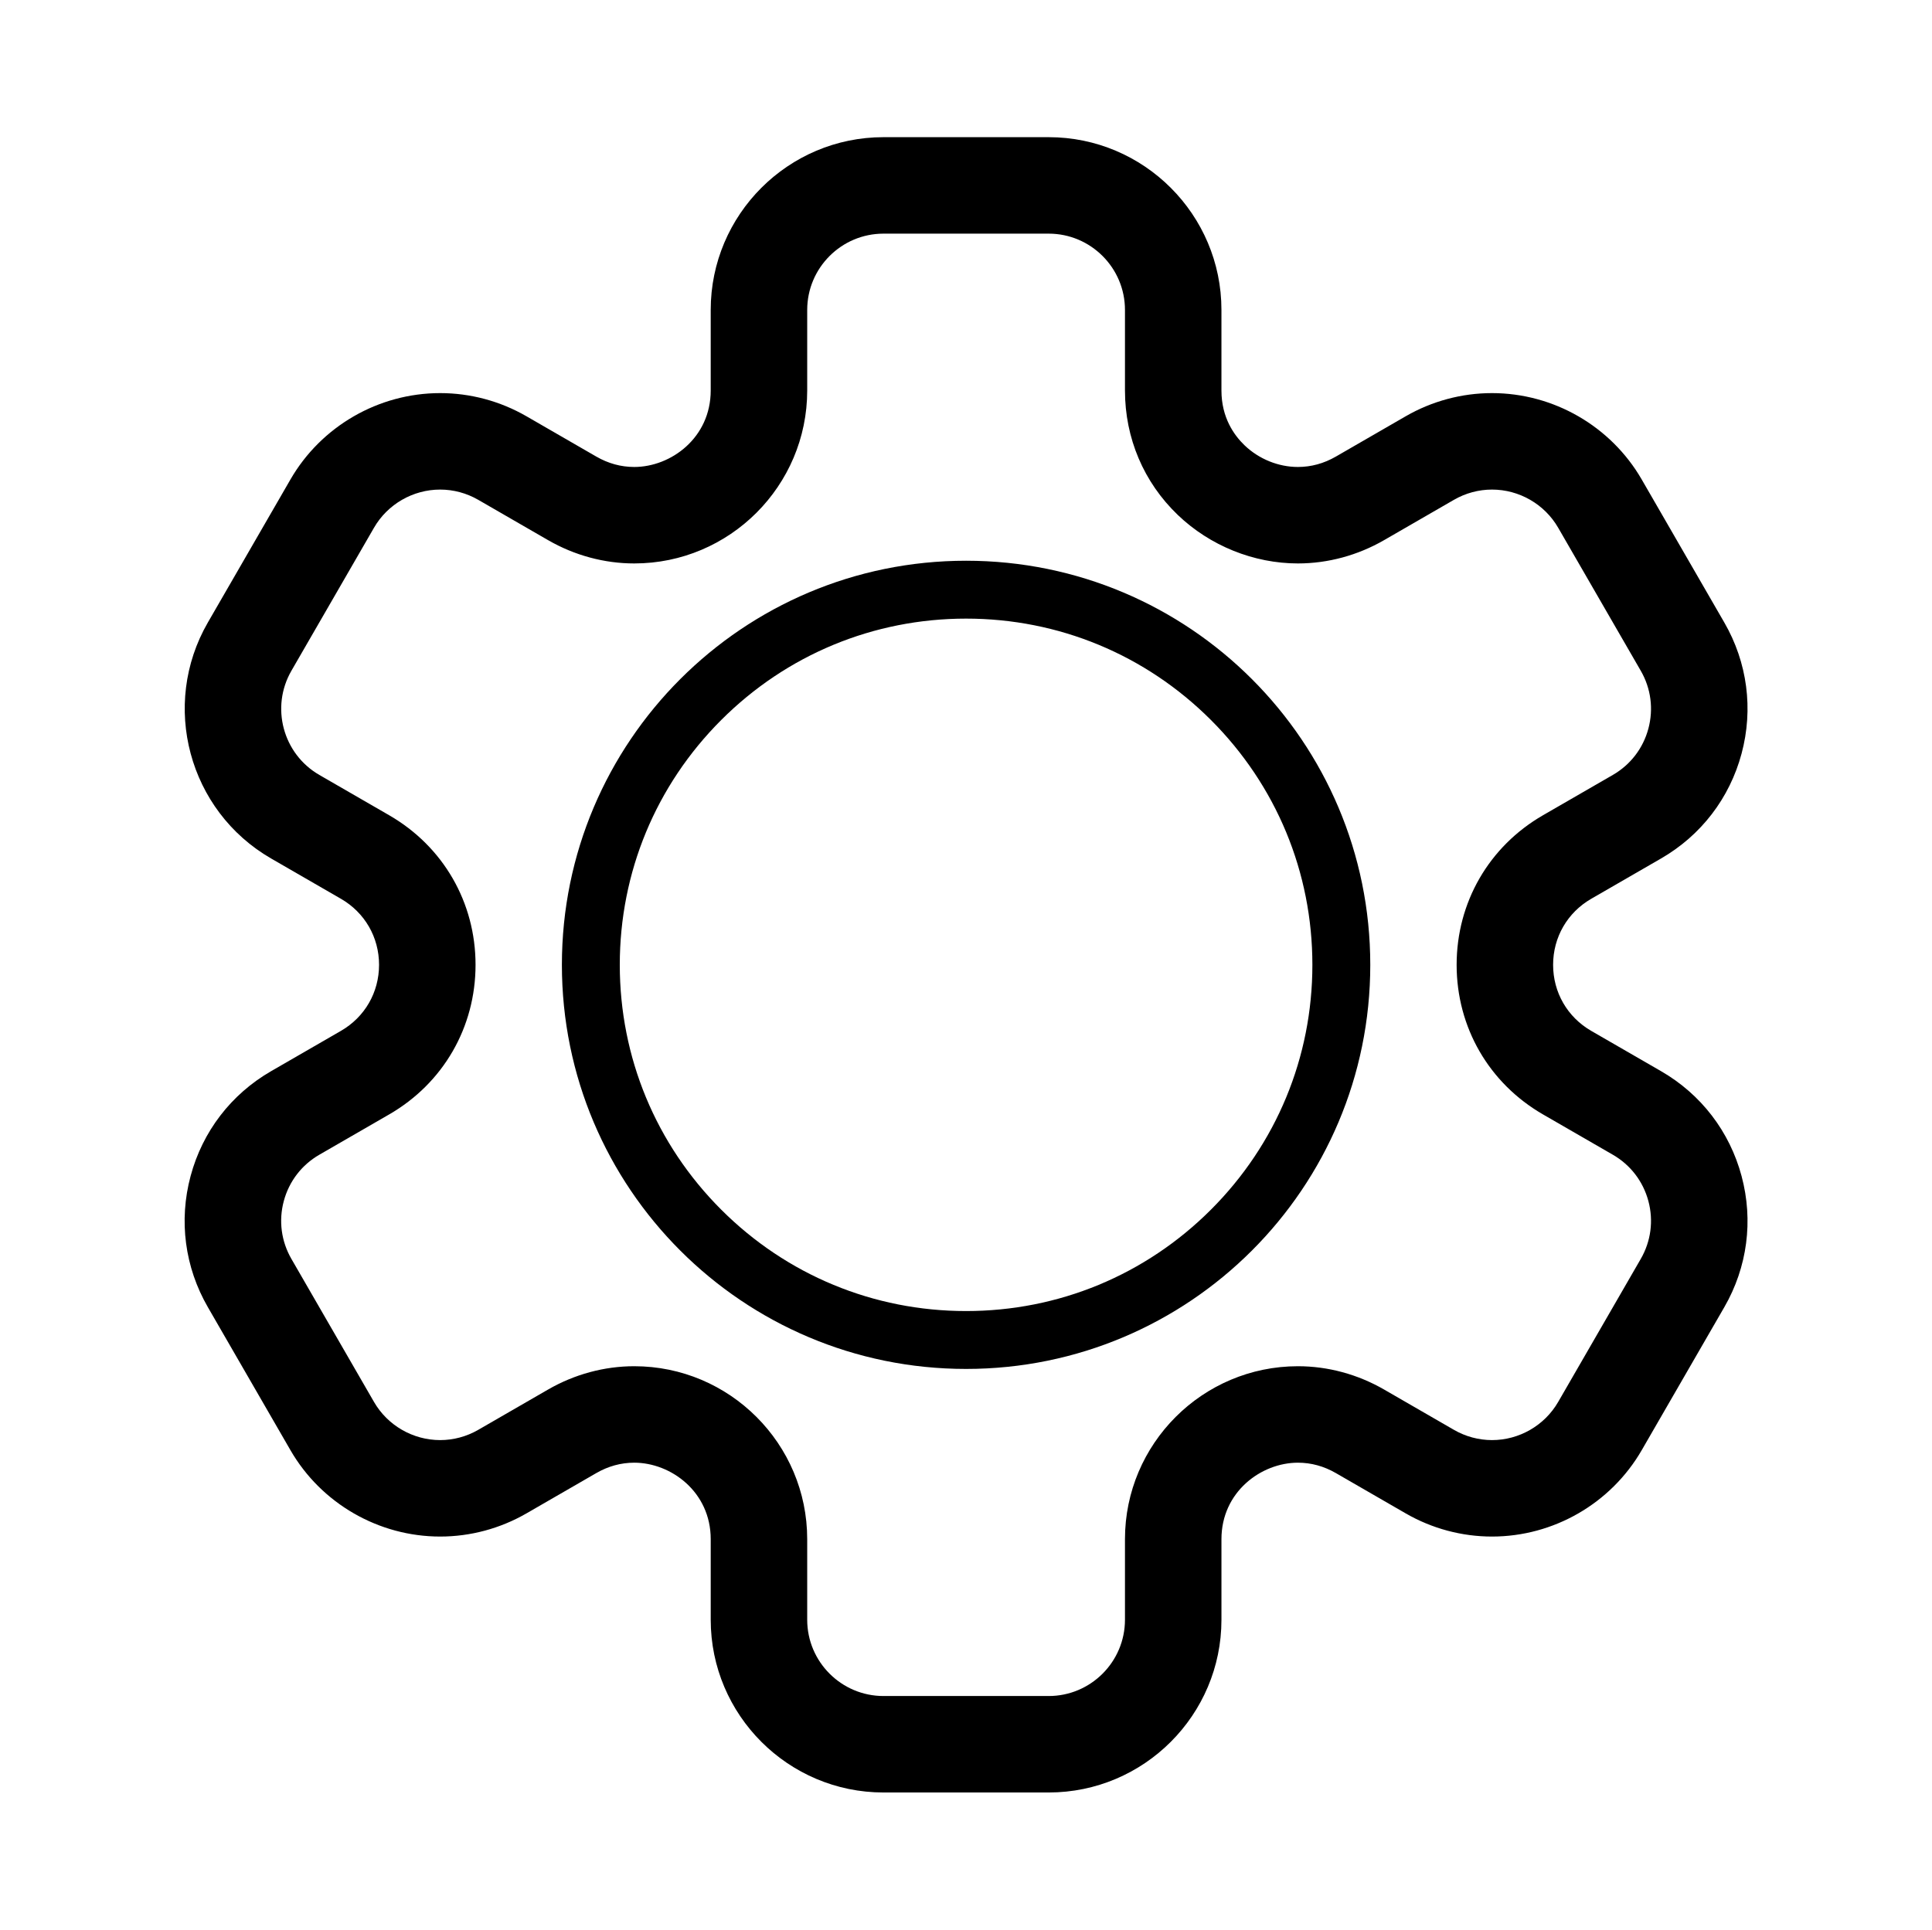 <?xml version="1.0" standalone="no"?><!DOCTYPE svg PUBLIC "-//W3C//DTD SVG 1.1//EN" "http://www.w3.org/Graphics/SVG/1.1/DTD/svg11.dtd"><svg t="1564133749260" class="icon" viewBox="0 0 1025 1024" version="1.1" xmlns="http://www.w3.org/2000/svg" p-id="9364" xmlns:xlink="http://www.w3.org/1999/xlink" width="200.195" height="200"><defs><style type="text/css"></style></defs><path d="M512.545 328.274c49.075 0 95.212 19.111 129.913 53.812s53.812 80.838 53.812 129.913c0 49.075-19.111 95.212-53.812 129.914s-80.839 53.812-129.913 53.812c-49.075 0-95.212-19.111-129.914-53.812s-53.812-80.838-53.812-129.914c0-49.075 19.111-95.212 53.812-129.913S463.469 328.274 512.545 328.274M512.545 297.561c-118.432 0-214.439 96.008-214.439 214.439 0 118.432 96.008 214.44 214.439 214.44 118.432 0 214.439-96.008 214.439-214.44C726.984 393.568 630.976 297.561 512.545 297.561L512.545 297.561z" p-id="9365"></path><path d="M556.361 951.205l-87.632 0c-50.545 0-91.666-41.121-91.666-91.666l0-42.771c0-25.062-21.062-40.575-40.577-40.575-7.017 0-13.792 1.857-20.138 5.521l-37.041 21.385c-13.928 8.041-29.755 12.292-45.771 12.292-32.678 0-63.121-17.566-79.447-45.844l-43.815-75.891c-12.242-21.205-15.495-45.908-9.158-69.558s21.505-43.418 42.709-55.66l37.041-21.386c12.672-7.316 20.238-20.42 20.238-35.053s-7.566-27.737-20.238-35.053l-37.041-21.386c-43.773-25.272-58.825-81.444-33.553-125.217l43.816-75.891c16.326-28.278 46.769-45.844 79.447-45.844 16.016 0 31.843 4.251 45.771 12.292l37.041 21.385c6.345 3.664 13.121 5.522 20.137 5.521 19.514 0 40.577-15.512 40.577-40.575l0-42.771c0-50.544 41.121-91.666 91.666-91.666l87.632 0c50.544 0 91.666 41.121 91.666 91.666l0 42.771c0 14.317 6.667 23.713 12.26 29.074 7.627 7.311 17.947 11.502 28.315 11.501 7.02-0.001 13.797-1.858 20.141-5.521l37.041-21.386c13.928-8.041 29.755-12.292 45.771-12.292 32.678 0 63.121 17.566 79.447 45.844l43.816 75.891c12.242 21.204 15.495 45.907 9.158 69.557s-21.505 43.418-42.709 55.66l-37.041 21.385c-12.672 7.316-20.238 20.42-20.238 35.053s7.566 27.737 20.238 35.053l37.041 21.385c21.205 12.242 36.372 32.01 42.709 55.66 6.337 23.651 3.085 48.353-9.158 69.558l-43.815 75.891c-16.326 28.278-46.768 45.844-79.443 45.844-0.002 0-0.003 0-0.005 0-16.016-0.001-31.844-4.252-45.77-12.292l-37.041-21.385c-6.345-3.664-13.121-5.521-20.138-5.521-19.514 0-40.577 15.512-40.577 40.575l0 42.771C648.026 910.084 606.905 951.205 556.361 951.205zM336.486 725.004c50.6 0 91.766 41.165 91.766 91.764l0 42.771c0 22.319 18.158 40.476 40.476 40.476l87.632 0c22.319 0 40.476-18.158 40.476-40.476l0-42.771c0-50.599 41.166-91.764 91.766-91.764 15.89 0 31.705 4.28 45.733 12.38l37.041 21.385c6.157 3.555 13.134 5.433 20.178 5.434 14.447 0.001 27.901-7.758 35.114-20.248l43.816-75.891c5.406-9.364 6.842-20.271 4.044-30.715-2.798-10.443-9.496-19.171-18.859-24.577l-37.041-21.385c-28.699-16.57-45.833-46.247-45.833-79.385s17.134-62.815 45.833-79.385l37.041-21.385c9.364-5.406 16.061-14.134 18.859-24.577 2.798-10.444 1.363-21.351-4.044-30.715l-43.816-75.891c-7.212-12.49-20.667-20.249-35.116-20.249-7.042 0-14.019 1.879-20.177 5.434l-37.041 21.385c-14.024 8.097-29.837 12.378-45.729 12.38-0.003 0-0.007 0-0.01 0-23.441 0-46.668-9.38-63.733-25.737-18.073-17.324-28.026-40.773-28.026-66.028l0-42.771c0-22.319-18.158-40.476-40.476-40.476l-87.632 0c-22.319 0-40.476 18.158-40.476 40.476l0 42.771c0 50.599-41.165 91.764-91.766 91.764-15.89 0-31.705-4.28-45.733-12.38l-37.041-21.385c-6.157-3.555-13.134-5.434-20.177-5.434-14.449 0-27.904 7.759-35.116 20.249l-43.815 75.891c-11.159 19.329-4.513 44.132 14.815 55.292l37.041 21.386c28.699 16.569 45.833 46.245 45.833 79.384s-17.134 62.815-45.833 79.384l-37.041 21.386c-9.364 5.406-16.061 14.134-18.859 24.578s-1.363 21.351 4.044 30.714l43.815 75.891c7.212 12.49 20.667 20.249 35.116 20.249 7.042 0 14.019-1.879 20.176-5.434l37.042-21.385C304.781 729.285 320.595 725.004 336.486 725.004z" p-id="9366"></path></svg>